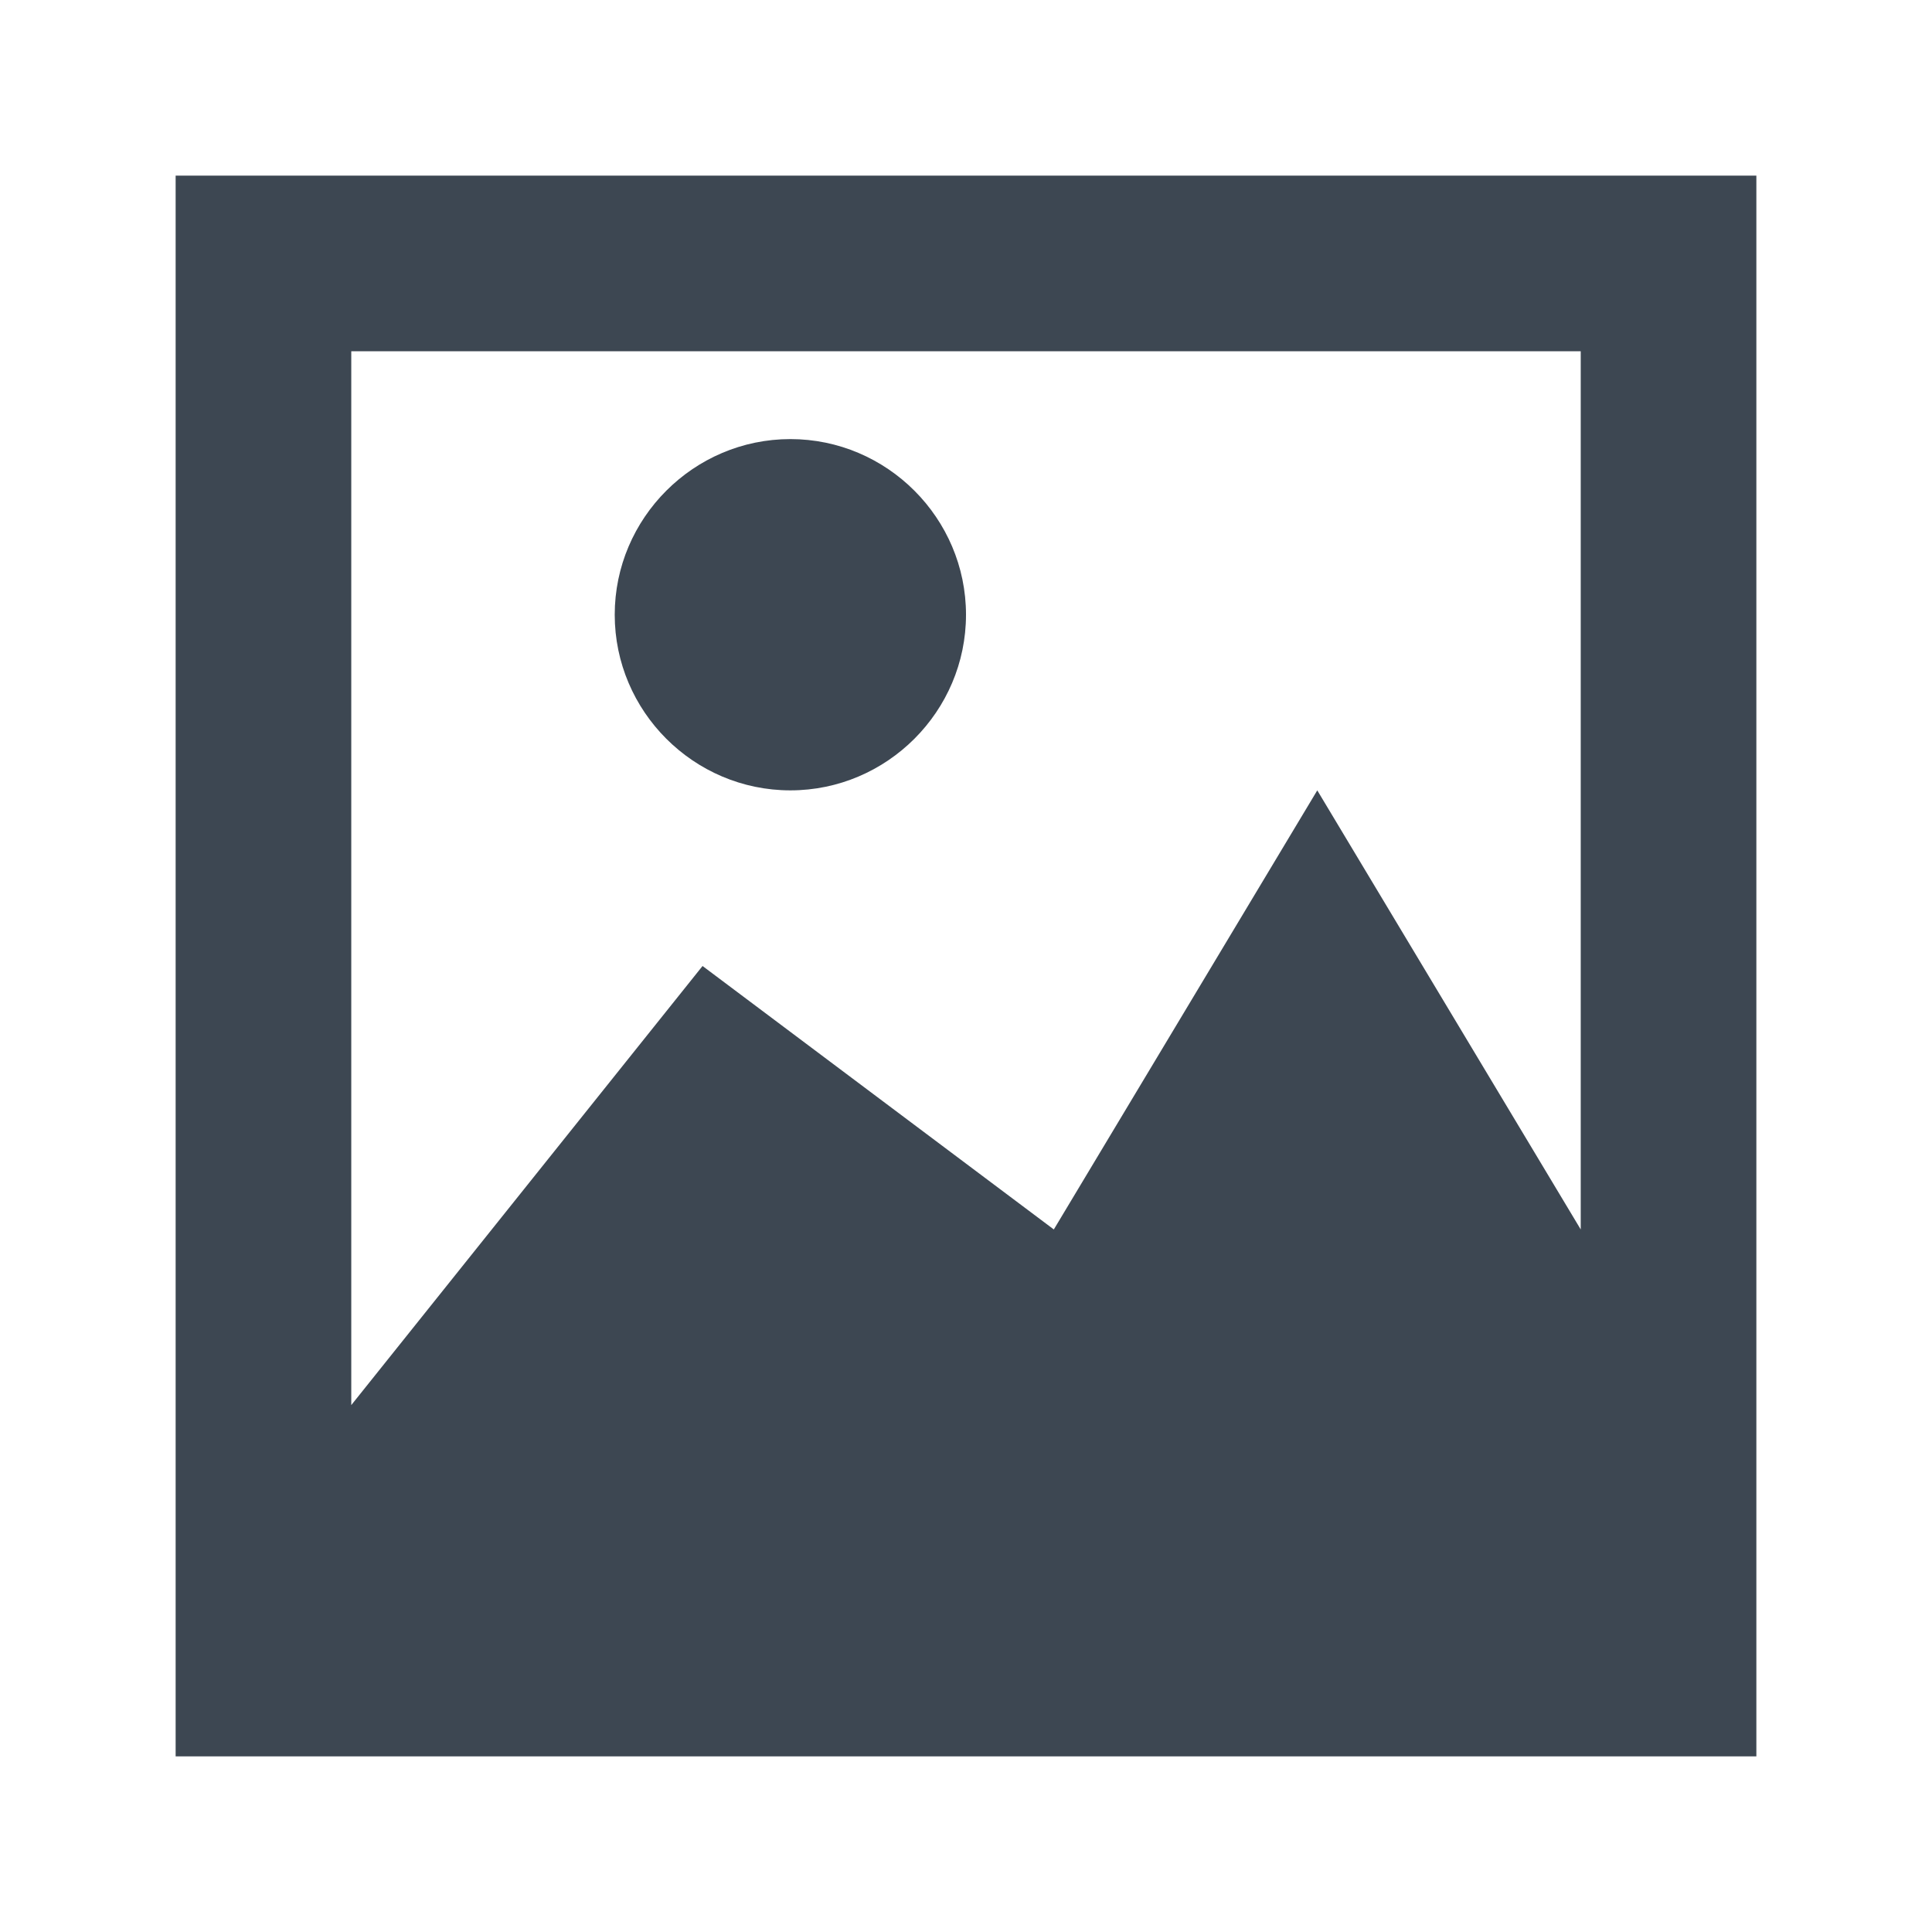 <svg width="22" height="22" xmlns="http://www.w3.org/2000/svg"><path d="M18 14V4H4v12l4-5 4 3 3-5 3 5zM2 20h18V2H2v18zm9-13c0 1.1-.9 2-2 2s-2-.9-2-2 .9-2 2-2 2 .9 2 2z" fill="#3D4752" fill-rule="evenodd"/></svg>